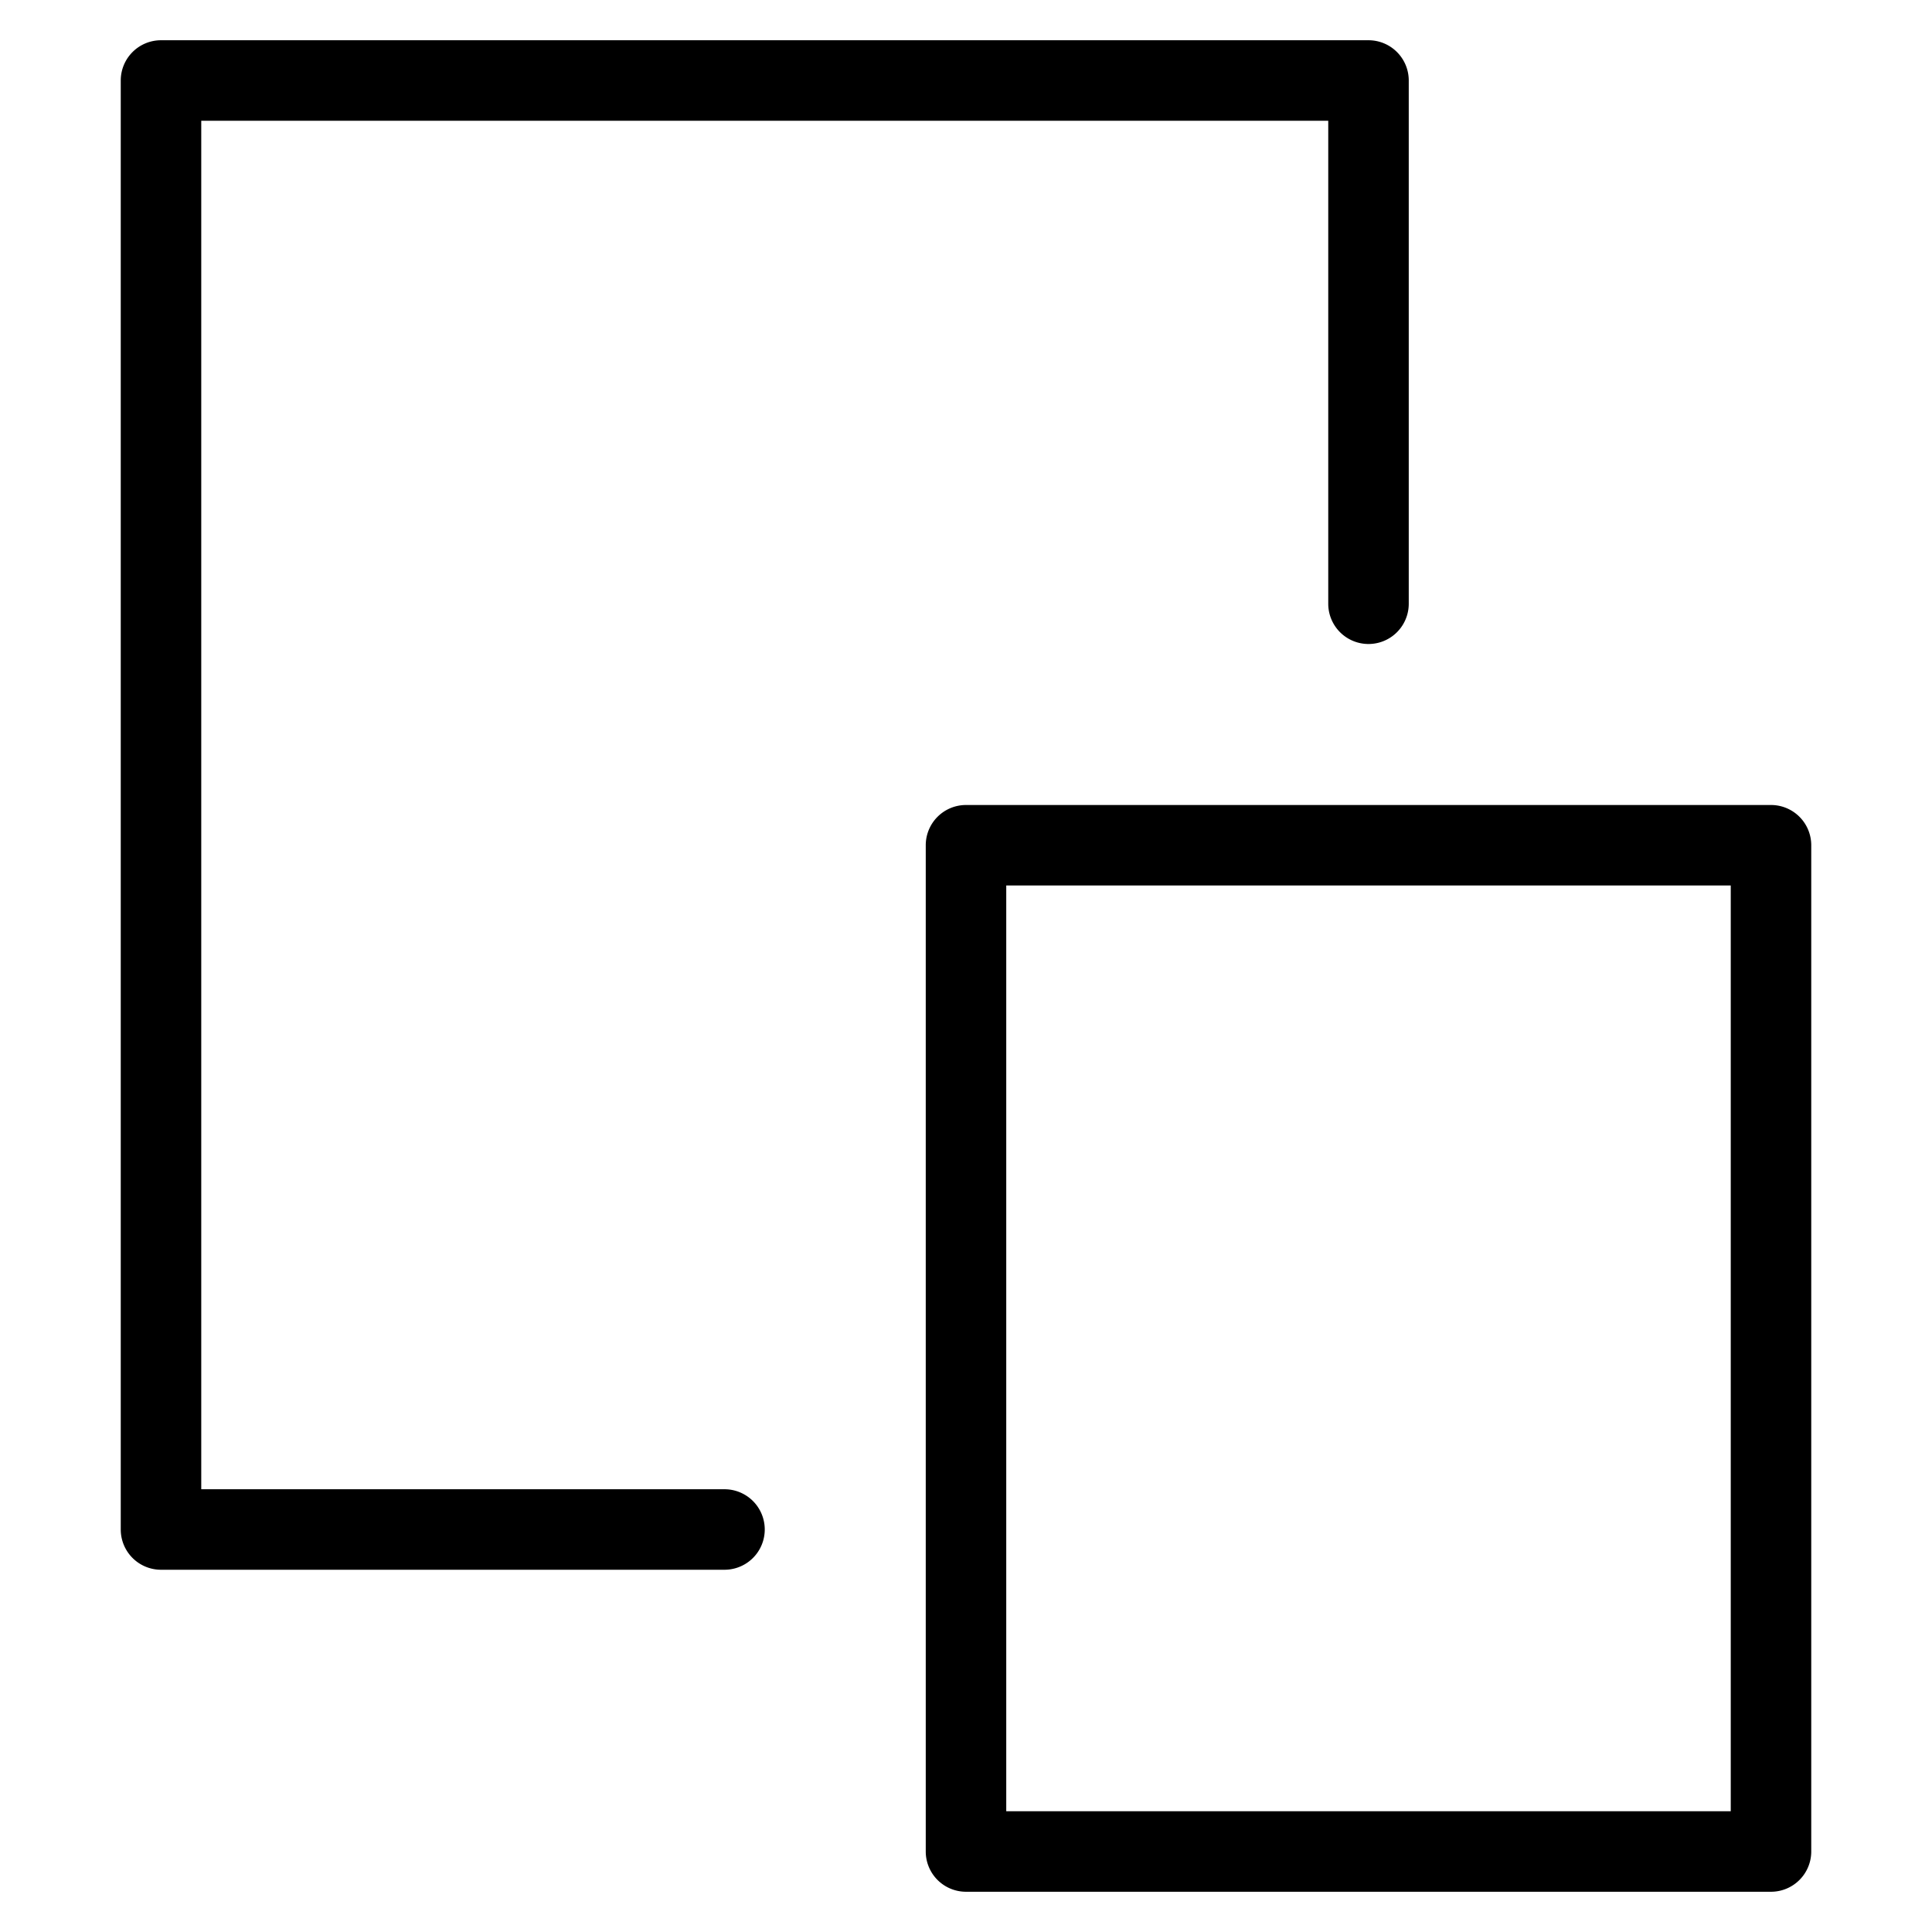 <svg width="48" height="48" viewBox="0 0 48 48" xmlns="http://www.w3.org/2000/svg" class="icon icon-copy-lg" aria-hidden="true" focusable="false" fill="currentColor"><path d="M4 1a1 1 0 0 0-1 1v36a1 1 0 0 0 1 1h14a1 1 0 1 0 0-2H5V3h28v12a1 1 0 1 0 2 0V2a1 1 0 0 0-1-1H4Z"/><path fill-rule="evenodd" clip-rule="evenodd" d="M24 20a1 1 0 0 0-1 1v25a1 1 0 0 0 1 1h20a1 1 0 0 0 1-1V21a1 1 0 0 0-1-1H24Zm1 25V22h18v23H25Z"/></svg>